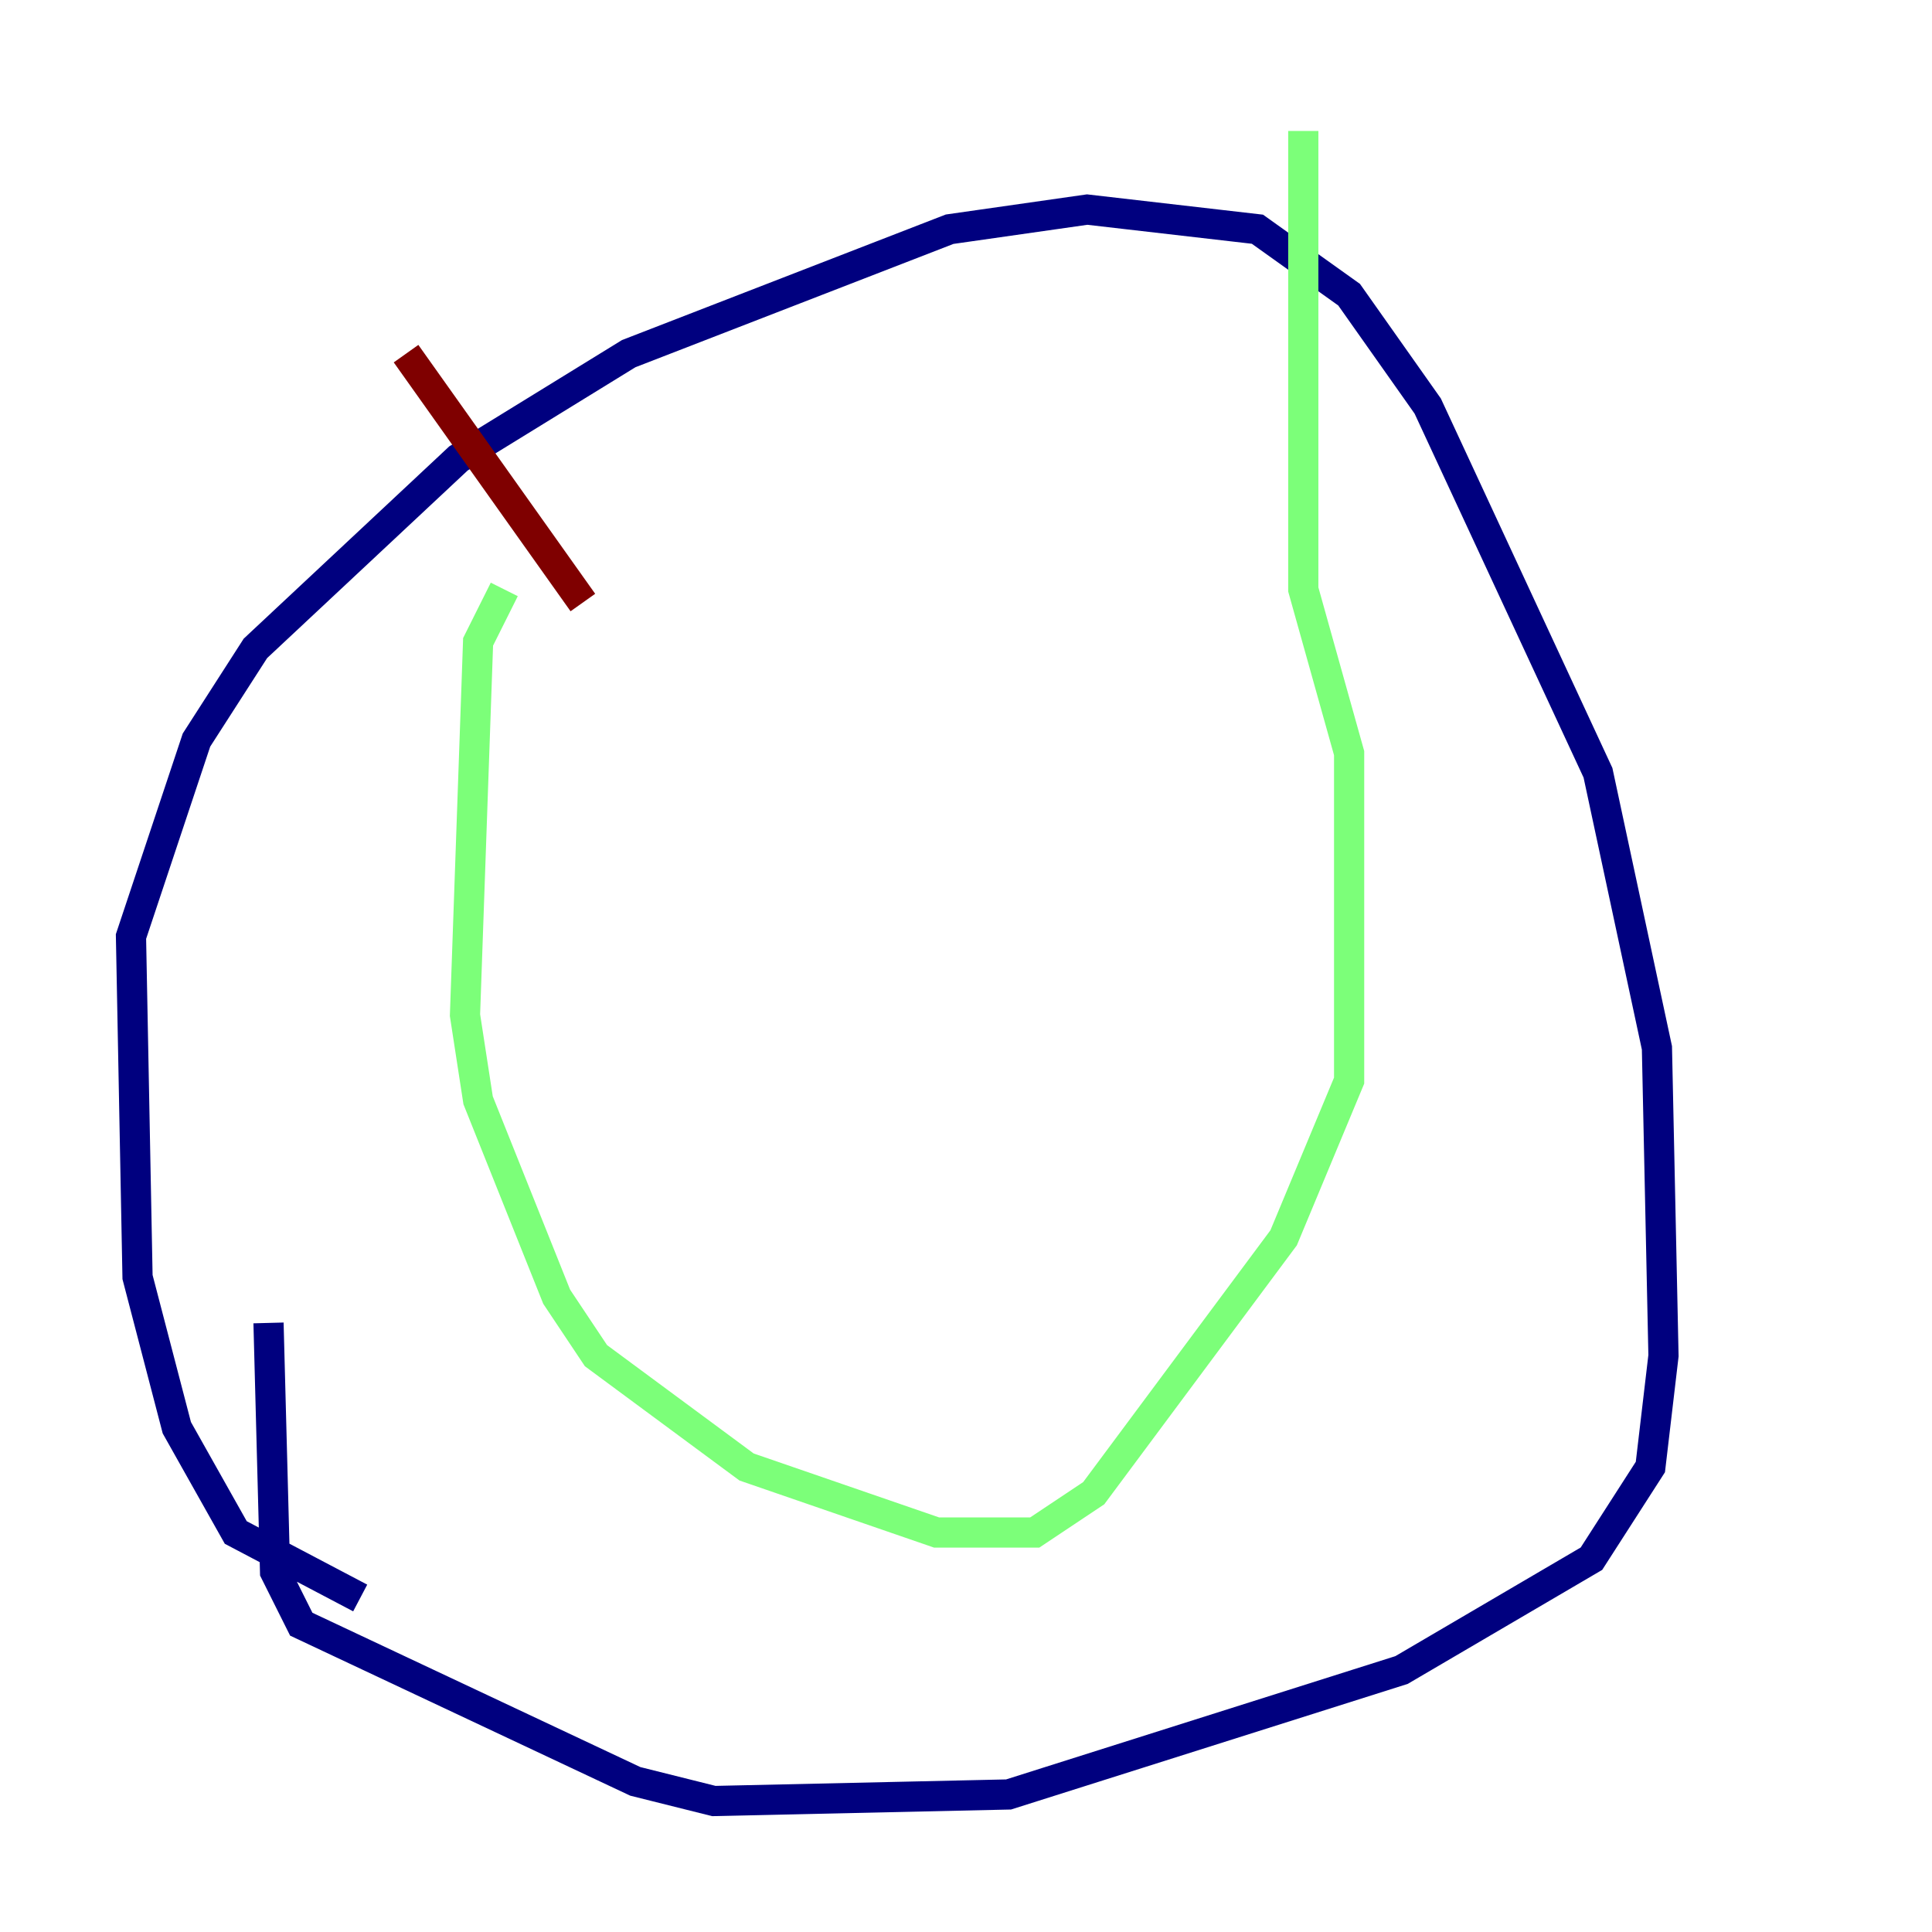 <?xml version="1.0" encoding="utf-8" ?>
<svg baseProfile="tiny" height="128" version="1.2" viewBox="0,0,128,128" width="128" xmlns="http://www.w3.org/2000/svg" xmlns:ev="http://www.w3.org/2001/xml-events" xmlns:xlink="http://www.w3.org/1999/xlink"><defs /><polyline fill="none" points="23.864,105.871 15.62,101.532 11.715,94.59 9.112,84.61 8.678,62.047 13.017,49.031 16.922,42.956 30.373,30.373 41.654,23.43 62.915,15.186 72.027,13.885 83.308,15.186 89.383,19.525 94.59,26.902 105.871,51.2 109.776,69.424 110.21,89.817 109.342,97.193 105.437,103.268 92.854,110.644 66.82,118.888 47.295,119.322 42.088,118.02 19.959,107.607 18.224,104.136 17.79,87.647" stroke="#00007f" stroke-width="2" /><polyline fill="none" points="33.41,39.051 31.675,42.522 30.807,67.254 31.675,72.895 36.881,85.912 39.485,89.817 49.464,97.193 62.047,101.532 68.556,101.532 72.461,98.929 85.044,82.007 89.383,71.593 89.383,49.898 86.346,39.051 86.346,8.678" stroke="#7cff79" stroke-width="2" /><polyline fill="none" points="38.617,39.919 26.902,23.43" stroke="#7f0000" stroke-width="2" /></svg>
